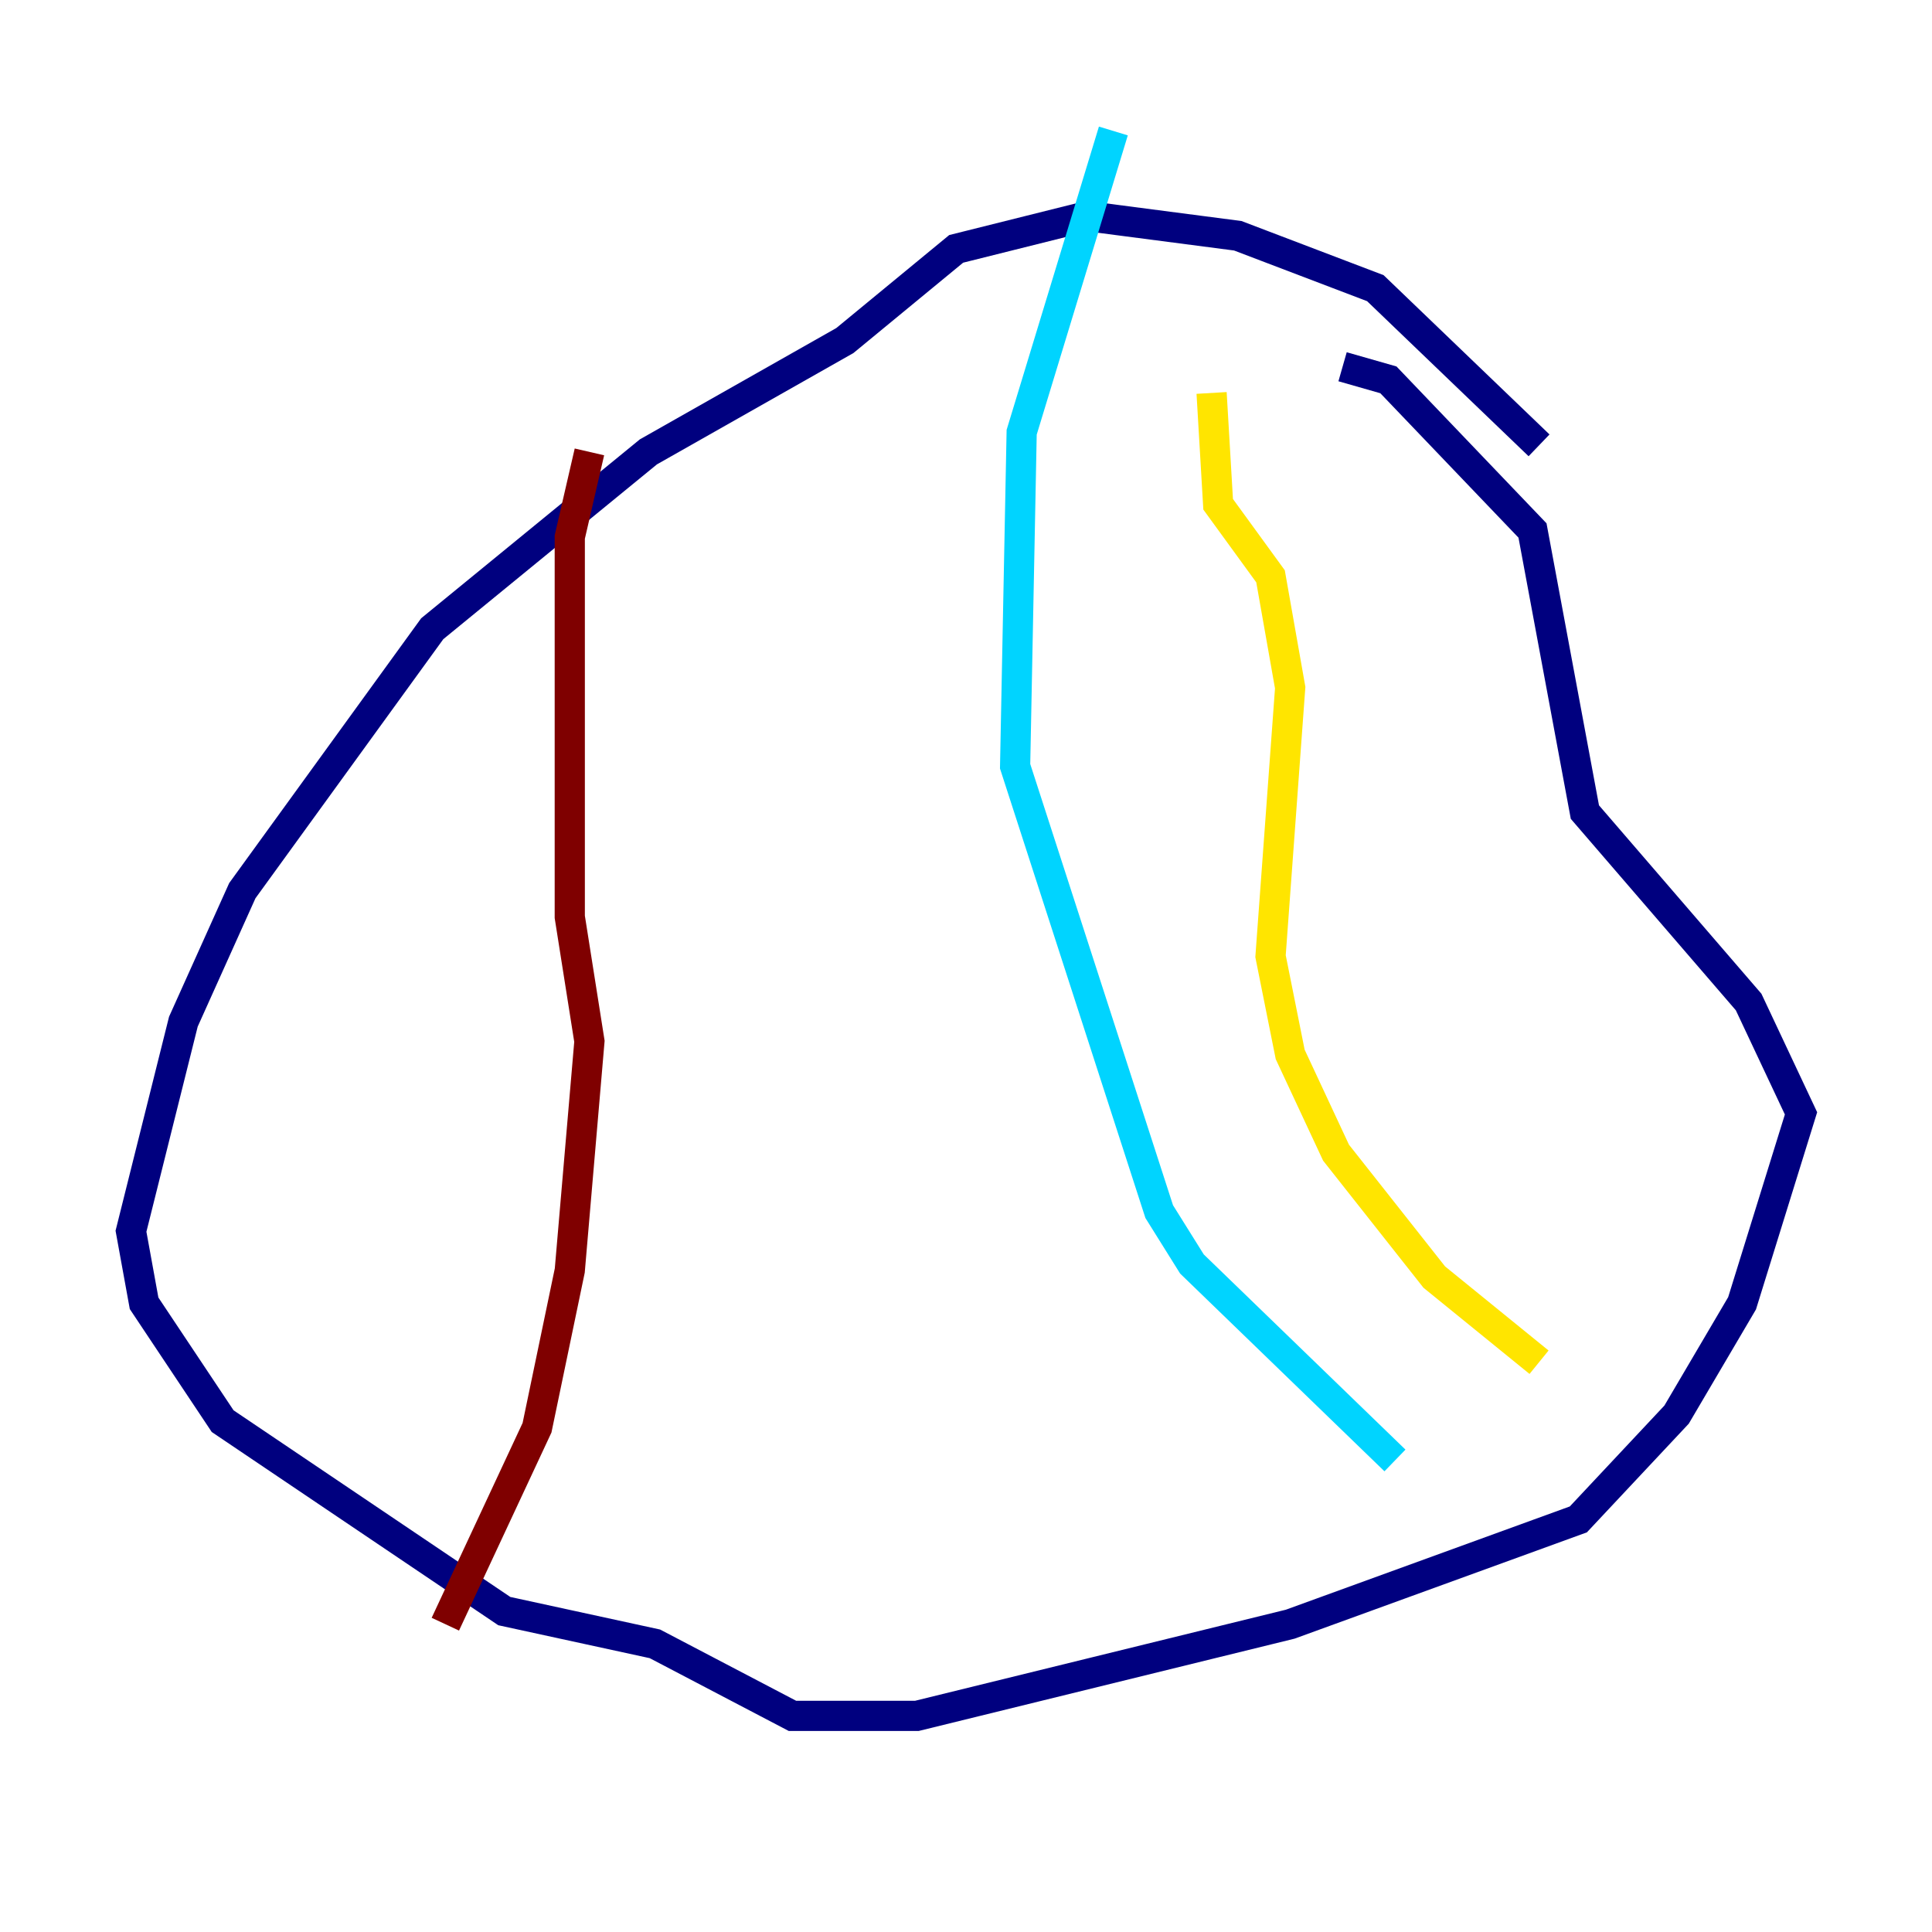 <?xml version="1.0" encoding="utf-8" ?>
<svg baseProfile="tiny" height="128" version="1.2" viewBox="0,0,128,128" width="128" xmlns="http://www.w3.org/2000/svg" xmlns:ev="http://www.w3.org/2001/xml-events" xmlns:xlink="http://www.w3.org/1999/xlink"><defs /><polyline fill="none" points="101.966,29.505 91.119,19.091 82.007,15.62 72.027,14.319 63.349,16.488 55.973,22.563 42.956,29.939 28.637,41.654 16.054,59.01 12.149,67.688 8.678,81.573 9.546,86.346 14.752,94.156 33.41,106.739 43.39,108.909 52.502,113.681 60.746,113.681 85.478,107.607 104.57,100.664 111.078,93.722 115.417,86.346 119.322,73.763 115.851,66.386 105.003,53.803 101.532,35.146 91.986,25.166 88.949,24.298" stroke="#00007f" stroke-width="2" /><polyline fill="none" points="73.763,8.678 67.688,28.637 67.254,50.766 76.8,80.271 78.969,83.742 92.42,96.759" stroke="#00d4ff" stroke-width="2" /><polyline fill="none" points="101.966,90.251 95.024,84.61 88.515,76.366 85.478,69.858 84.176,63.349 85.478,45.559 84.176,38.183 80.705,33.41 80.271,26.034" stroke="#ffe500" stroke-width="2" /><polyline fill="none" points="39.051,29.939 37.749,35.58 37.749,60.746 39.051,68.99 37.749,84.176 35.58,94.59 29.505,107.607" stroke="#7f0000" stroke-width="2" /></svg>